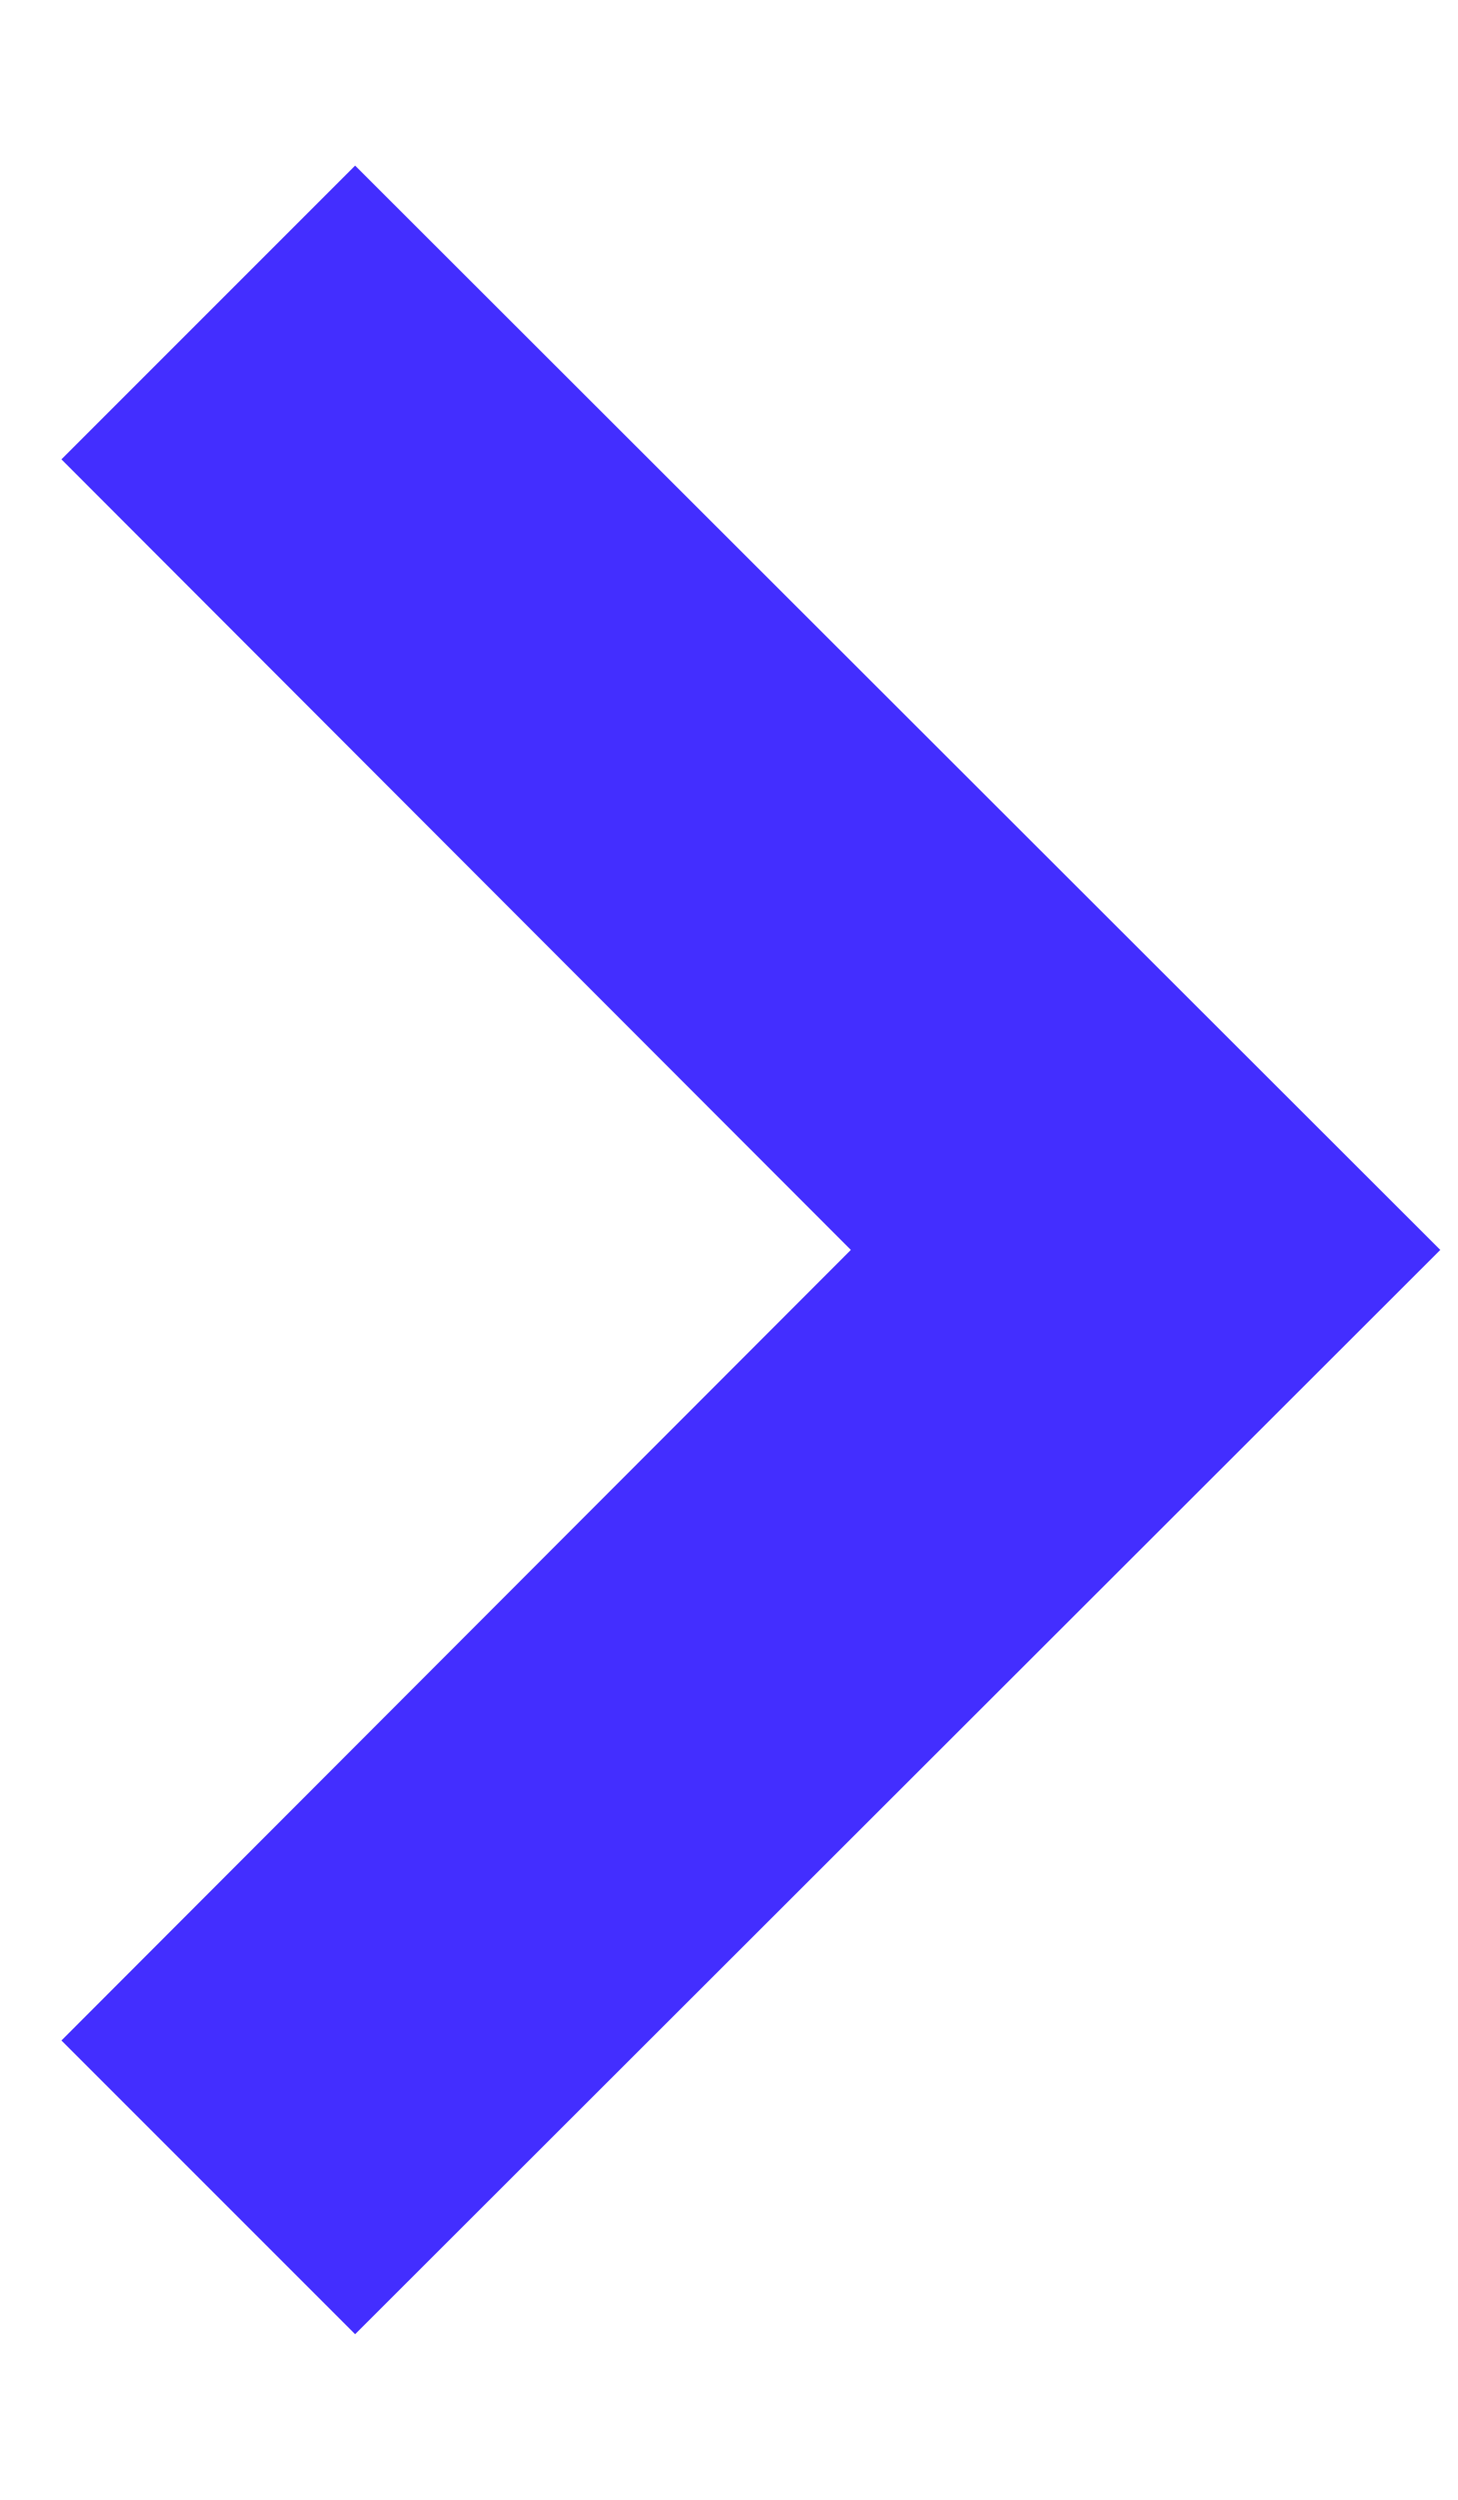 <svg width="7" height="12" viewBox="0 0 7 12" fill="none" xmlns="http://www.w3.org/2000/svg">
<path d="M1.705 11.205L0.295 9.795L4.085 6L0.295 2.205L1.705 0.795L6.915 6L1.705 11.205Z" fill="#432EFF"/>
</svg>
